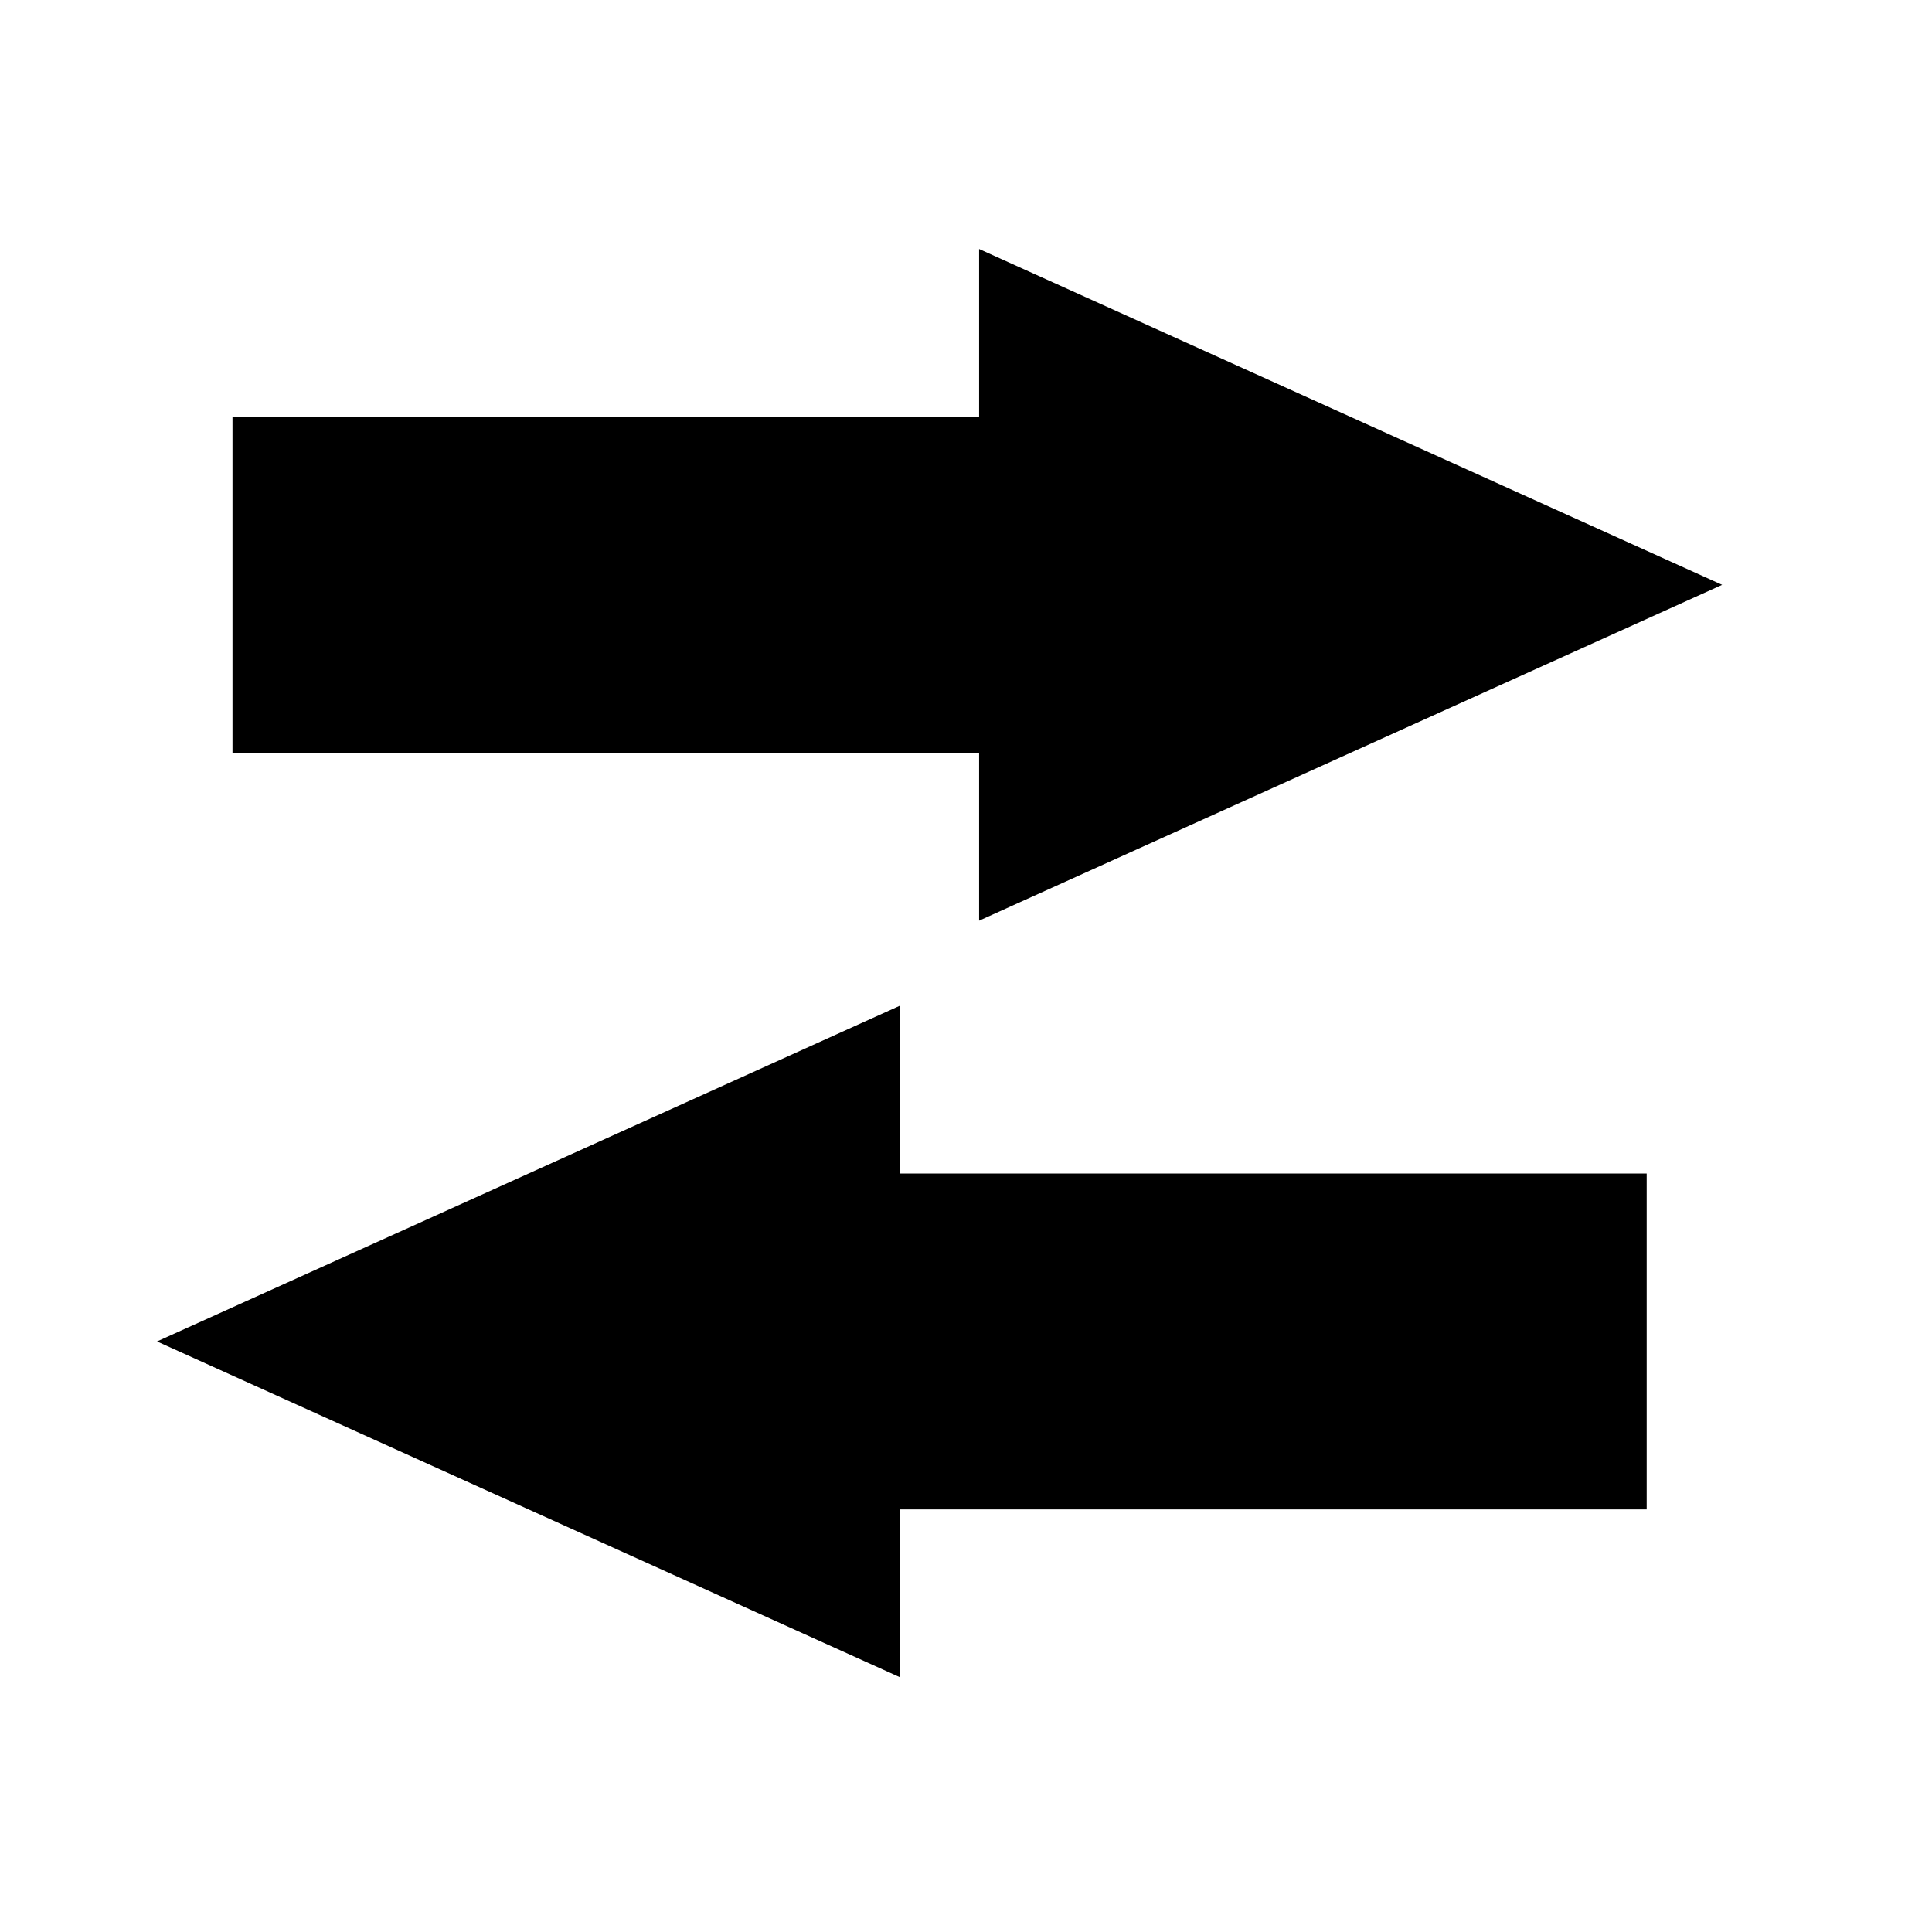 <?xml version="1.0"?>
<svg width="512" height="512" xmlns="http://www.w3.org/2000/svg" xmlns:svg="http://www.w3.org/2000/svg">
 <!-- Created with SVG-edit - http://svg-edit.googlecode.com/ -->
 <g>
  <title>Layer 1</title>
  <path stroke="#000000" transform="rotate(90 259,154.989) " stroke-opacity="0" id="svg_1" d="m170,154.516l89.001,-196.914l88.999,196.914l-44.5,0l0,197.861l-88.999,0l0,-197.861l-44.501,0z" stroke-width="0" fill="#000000"/>
  <path transform="rotate(-90 239,355.5) " id="svg_2" stroke="#000000" stroke-opacity="0" d="m150,355.027l89.001,-196.915l88.999,196.915l-44.5,0l0,197.861l-88.999,0l0,-197.861l-44.501,0z" stroke-width="0" fill="#000000"/>
 </g>
</svg>